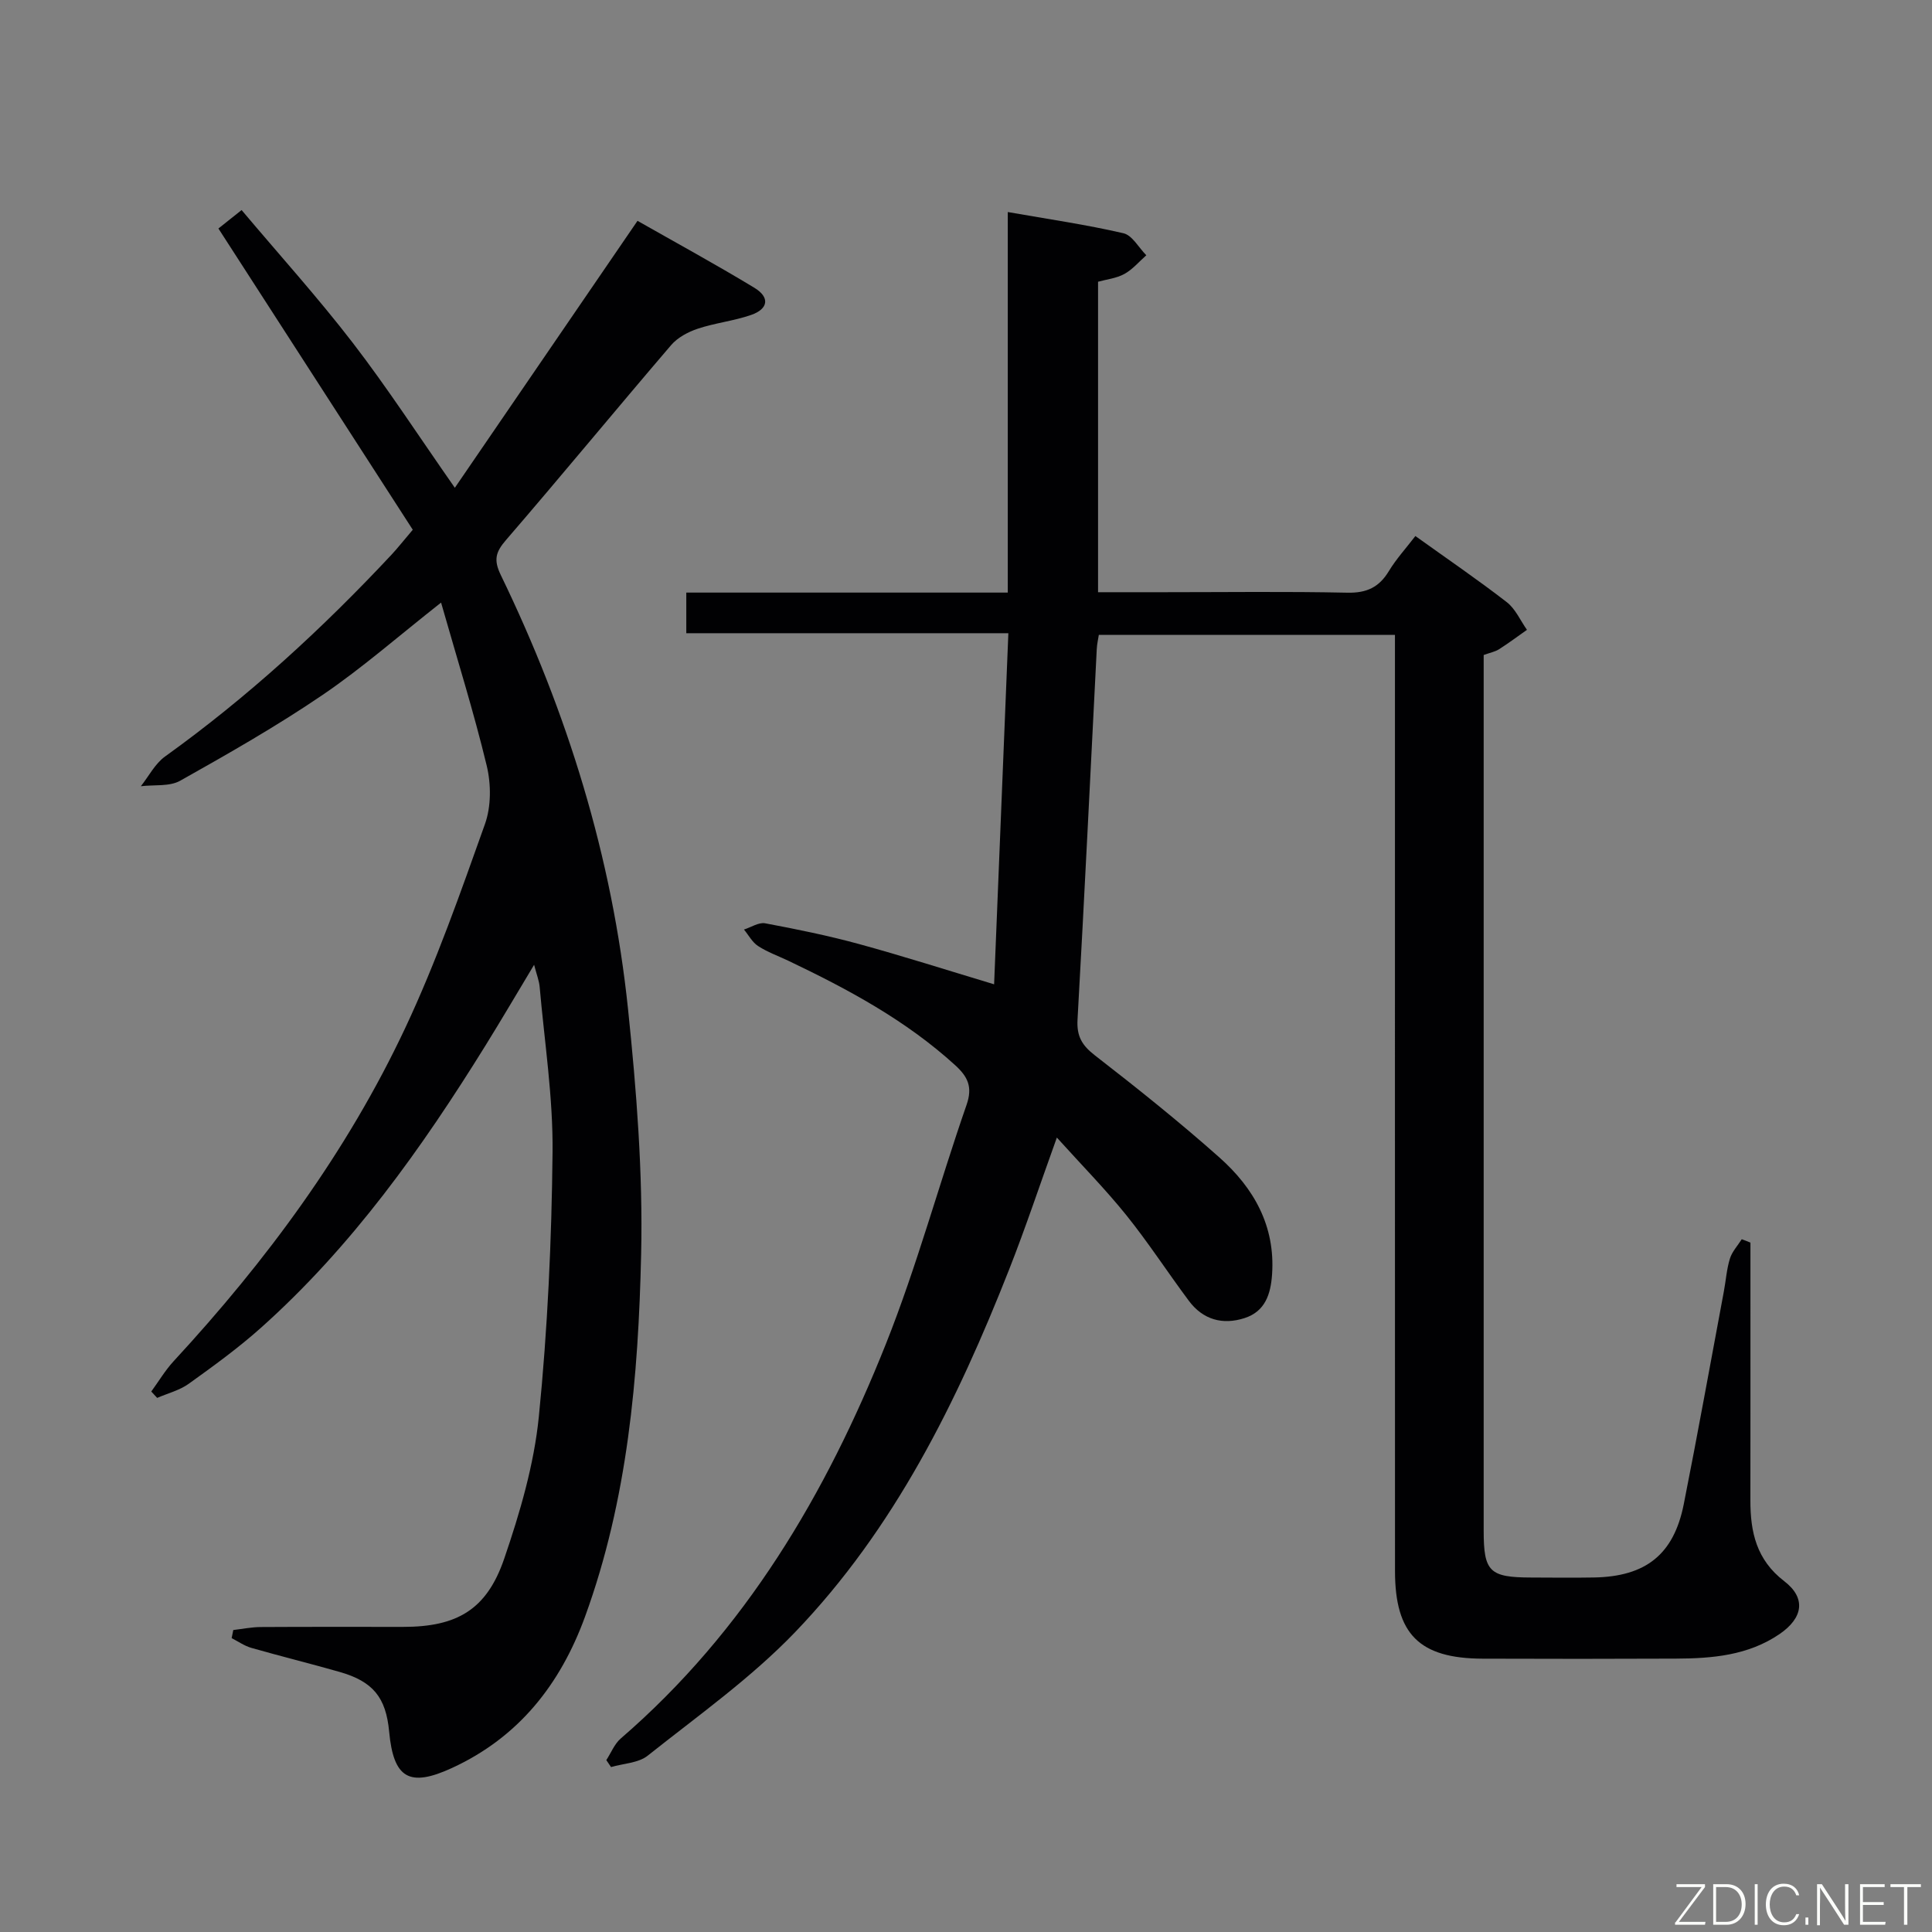 <svg enable-background="new 0 0 400 400" viewBox="0 0 400 400" xmlns="http://www.w3.org/2000/svg"><rect x="0" y="0" width="400" height="400" fill="#808080" stroke="none"/><path d="m362.41 257.27v9.88c0 14.5.01 28.99-.01 43.49-.01 6.56 1.25 12.31 7 16.72 4.57 3.5 3.93 7.61-.97 10.96-6.49 4.43-13.94 5.05-21.48 5.08-13.33.06-26.66.06-39.99.01-13.1-.05-18.13-5.06-18.14-18.12-.02-62.49-.01-124.98-.01-187.46 0-1.99 0-3.97 0-6.39-20.47 0-40.7 0-61.31 0-.12.81-.38 1.89-.43 2.98-1.31 25.57-2.54 51.14-3.98 76.7-.19 3.43.92 5.3 3.58 7.37 8.8 6.82 17.52 13.79 25.84 21.19 7.08 6.3 11.54 14.13 10.86 24.15-.28 4.11-1.43 7.68-5.68 9.06-4.55 1.48-8.63.35-11.55-3.57-4.37-5.86-8.36-12.02-12.94-17.72-4.35-5.4-9.24-10.37-14.39-16.08-3.49 9.69-6.44 18.58-9.87 27.29-10.78 27.4-23.75 53.69-44.34 75.13-9.14 9.51-20.11 17.29-30.5 25.55-1.93 1.54-5.03 1.61-7.59 2.36-.33-.48-.66-.96-.98-1.44.99-1.51 1.69-3.36 3.01-4.49 25.74-22.22 42.49-50.6 54.87-81.66 6.44-16.16 10.99-33.07 16.71-49.52 1.3-3.74.22-5.84-2.35-8.19-10.21-9.31-22.2-15.74-34.54-21.63-2.1-1-4.34-1.79-6.27-3.05-1.21-.78-1.97-2.26-2.93-3.42 1.47-.46 3.06-1.54 4.39-1.29 6.52 1.22 13.05 2.55 19.45 4.3 9.11 2.49 18.11 5.37 27.95 8.33.98-24.14 1.95-48.1 2.95-72.69-22.39 0-44.44 0-66.68 0 0-3.03 0-5.44 0-8.41h66.56c0-26.43 0-52.31 0-78.79 8.44 1.48 16.26 2.61 23.94 4.39 1.83.42 3.17 2.98 4.74 4.56-1.5 1.32-2.83 2.93-4.54 3.87-1.66.91-3.69 1.12-5.45 1.61v64.28h13.63c12.66 0 25.33-.17 37.99.1 3.99.09 6.57-1.12 8.59-4.47 1.52-2.51 3.54-4.72 5.49-7.26 6.58 4.72 12.89 9.02 18.92 13.69 1.8 1.39 2.81 3.79 4.18 5.73-1.92 1.35-3.8 2.76-5.78 4.02-.82.52-1.85.71-3.18 1.19v5.34 175.97c0 8.5 1.2 9.67 9.88 9.69 4.33.01 8.67.07 13-.01 10.69-.2 16.47-4.77 18.54-15.15 2.91-14.65 5.55-29.36 8.3-44.04.43-2.28.58-4.63 1.26-6.83.45-1.45 1.61-2.68 2.45-4.01.6.21 1.2.45 1.8.7z" fill="#010103"/><path d="m48.3 337.48c1.89-.22 3.77-.61 5.66-.62 9.83-.06 19.66-.03 29.5-.03 11.12 0 17.3-3.52 20.93-14.12 3.26-9.52 6.17-19.45 7.17-29.4 1.82-18.16 2.65-36.46 2.84-54.72.12-11.41-1.67-22.85-2.67-34.27-.11-1.26-.61-2.5-1.15-4.57-3.6 5.99-6.77 11.4-10.07 16.72-13.2 21.29-27.66 41.61-46.47 58.42-4.7 4.2-9.84 7.93-14.97 11.61-1.9 1.36-4.34 1.97-6.53 2.92-.41-.44-.81-.88-1.22-1.32 1.53-2.1 2.88-4.38 4.63-6.28 19.2-20.78 35.91-43.37 47.96-69.01 6.41-13.64 11.42-27.96 16.49-42.18 1.3-3.63 1.29-8.25.38-12.06-2.7-11.2-6.16-22.22-9.46-33.81-8.83 6.95-16.34 13.55-24.55 19.13-9.47 6.44-19.47 12.14-29.46 17.75-2.23 1.25-5.41.8-8.15 1.14 1.65-2.08 2.94-4.67 5.02-6.16 17.12-12.29 32.55-26.45 46.91-41.81 1.24-1.33 2.36-2.77 4.37-5.13-13.25-20.51-26.55-41.15-40.24-62.37.73-.58 2.36-1.88 4.8-3.82 7.74 9.19 15.75 18.05 23.01 27.48 7.17 9.32 13.59 19.22 21.14 30.02 12.64-18.48 25.07-36.64 37.82-55.27 7.86 4.47 16.13 8.98 24.19 13.86 3.26 1.97 2.91 4.39-.68 5.63-3.58 1.24-7.45 1.65-11.05 2.85-2 .67-4.16 1.82-5.5 3.39-11.47 13.39-22.67 27.01-34.19 40.36-2.18 2.52-2.58 4.14-1.07 7.26 13.8 28.47 23.06 58.38 26.34 89.87 1.75 16.83 3.09 33.85 2.71 50.74-.57 25.41-2.78 50.78-11.61 75.02-5.12 14.05-13.76 25-27.57 31.35-8.84 4.07-12.09 2.12-12.99-7.53-.66-7.08-3.33-10.39-10.27-12.37-6.06-1.73-12.19-3.24-18.25-4.97-1.44-.41-2.73-1.33-4.09-2.02.12-.57.23-1.13.34-1.68z" fill="#010103"/><g fill="#fbfcfa"><path d="m346.9 398 5.4-7.3h-5.2v-.6h5.9v.6l-5.4 7.2h5.5l-.1.6h-6.2v-.5z"/><path d="m354.7 390.1h2.8c2.3 0 3.9 1.6 3.9 4.1s-1.6 4.3-3.9 4.3h-2.8zm.6 7.8h2c2.2 0 3.3-1.6 3.3-3.6 0-1.8-1-3.6-3.3-3.6h-2z"/><path d="m363.9 390.1v8.4h-.6v-8.4h1.6z"/><path d="m372.5 396.3c-.4 1.3-1.4 2.3-3.2 2.3-2.4 0-3.7-1.9-3.7-4.3 0-2.3 1.2-4.3 3.7-4.3 1.8 0 2.9 1 3.2 2.4h-.6c-.4-1.1-1.1-1.8-2.5-1.8-2.1 0-3 1.9-3 3.7s.9 3.7 3 3.7c1.4 0 2.1-.7 2.5-1.7z"/><path d="m373.8 398.5v-1.5h.6v1.5z"/><path d="m376.2 398.5v-8.4h1c1.3 2 4.4 6.7 4.9 7.6-.1-1.2-.1-2.4-.1-3.8v-3.8h.7v8.4h-.9c-1.2-1.9-4.4-6.8-5-7.7.1 1.1 0 2.3 0 3.9v3.9h-.6z"/><path d="m390 394.4h-4.3v3.5h4.7l-.1.6h-5.2v-8.4h5.1v.6h-4.5v3.1h4.3z"/><path d="m394.2 390.7h-2.8v-.6h6.3v.6h-2.8v7.8h-.7z"/></g></svg>